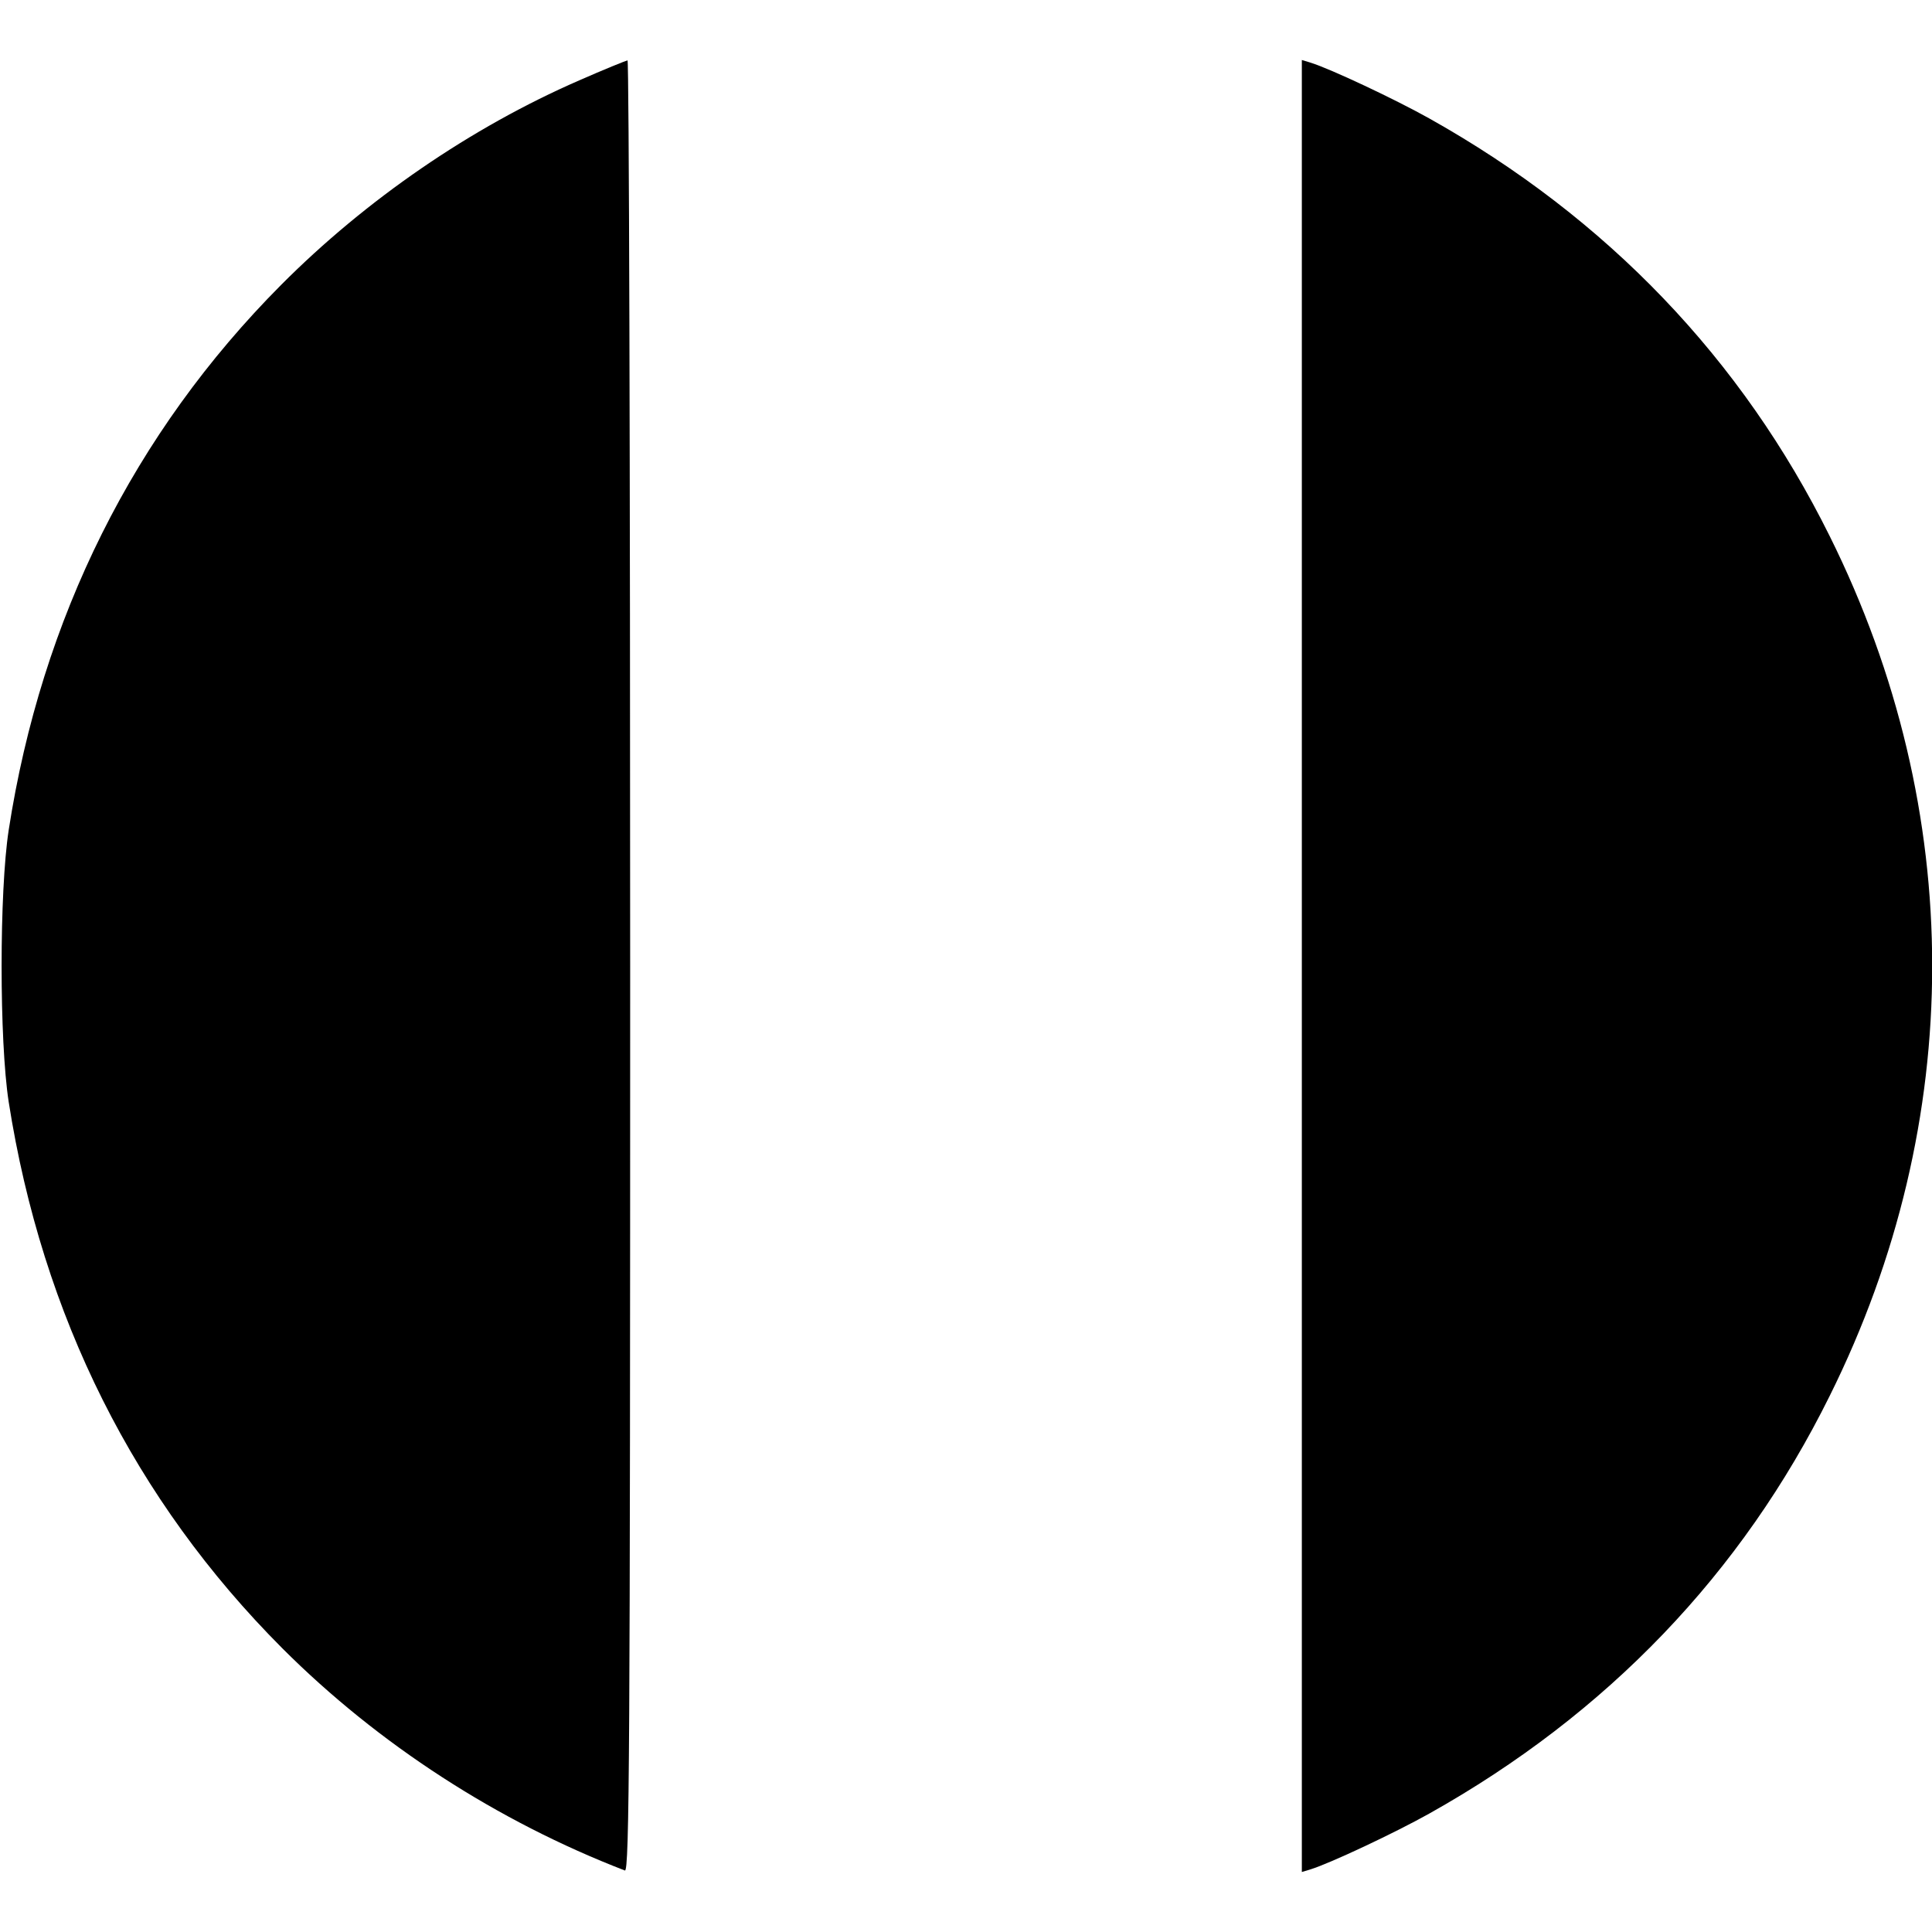 <svg version="1.0" xmlns="http://www.w3.org/2000/svg"
 width="512pt" height="512pt" viewBox="0 0 512 512"
 preserveAspectRatio="xMidYMid meet">

<g transform="translate(0,512) scale(0.1,-0.1)"
fill="#000000" stroke="none">
<path d="M1535 4907 c-287 -125 -565 -316 -790 -542 -390 -392 -635 -883 -722
-1445 -25 -163 -25 -558 0 -720 89 -568 334 -1056 725 -1448 255 -255 571
-459 908 -589 12 -4 14 322 14 2396 0 1321 -3 2401 -7 2401 -5 -1 -62 -24
-128 -53z"/>
<path d="M3450 2560 l0 -2401 23 7 c52 16 224 97 315 148 471 264 828 636
1061 1107 362 728 362 1550 0 2278 -233 470 -590 843 -1061 1107 -91 51 -263
132 -315 148 l-23 7 0 -2401z"/>
</g>
</svg>
